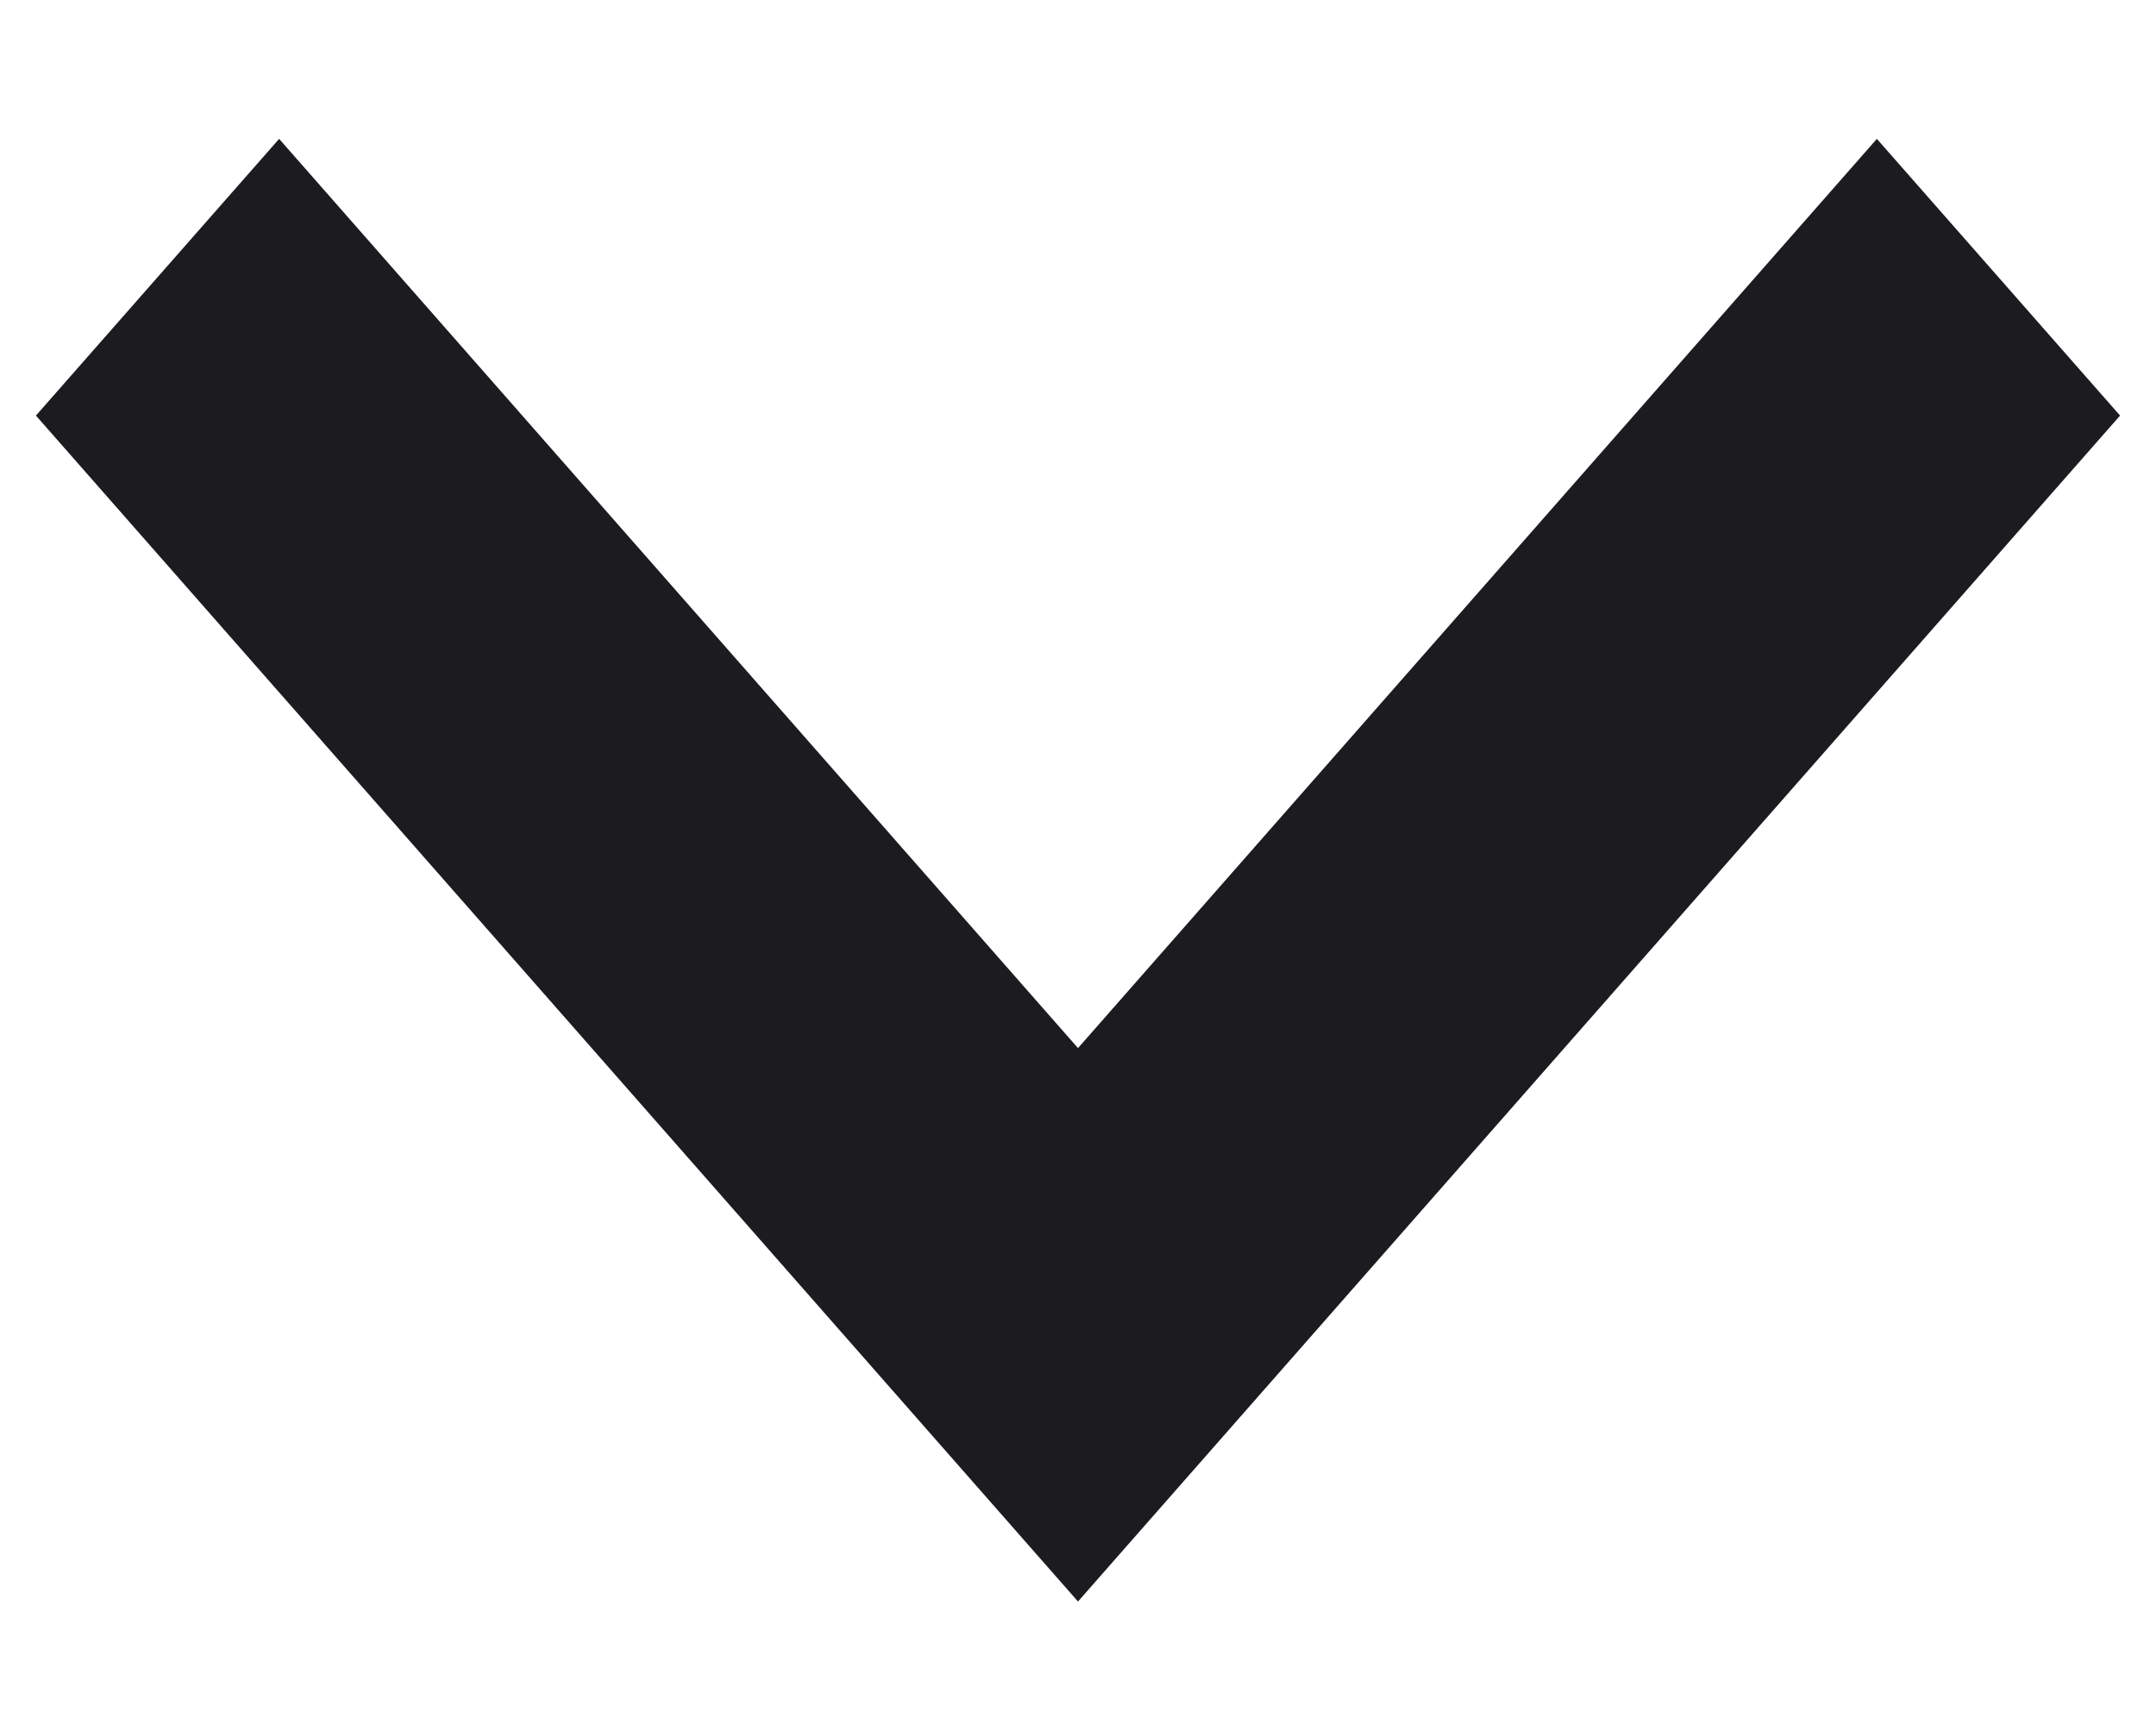 <svg width="15" height="12" viewBox="0 0 15 12" fill="none" xmlns="http://www.w3.org/2000/svg">
<path d="M7.5 11.141L0.25 2.891L1.942 0.966L7.5 7.291L13.058 0.966L14.75 2.891L7.5 11.141Z" fill="#1C1B1F"/>
</svg>
